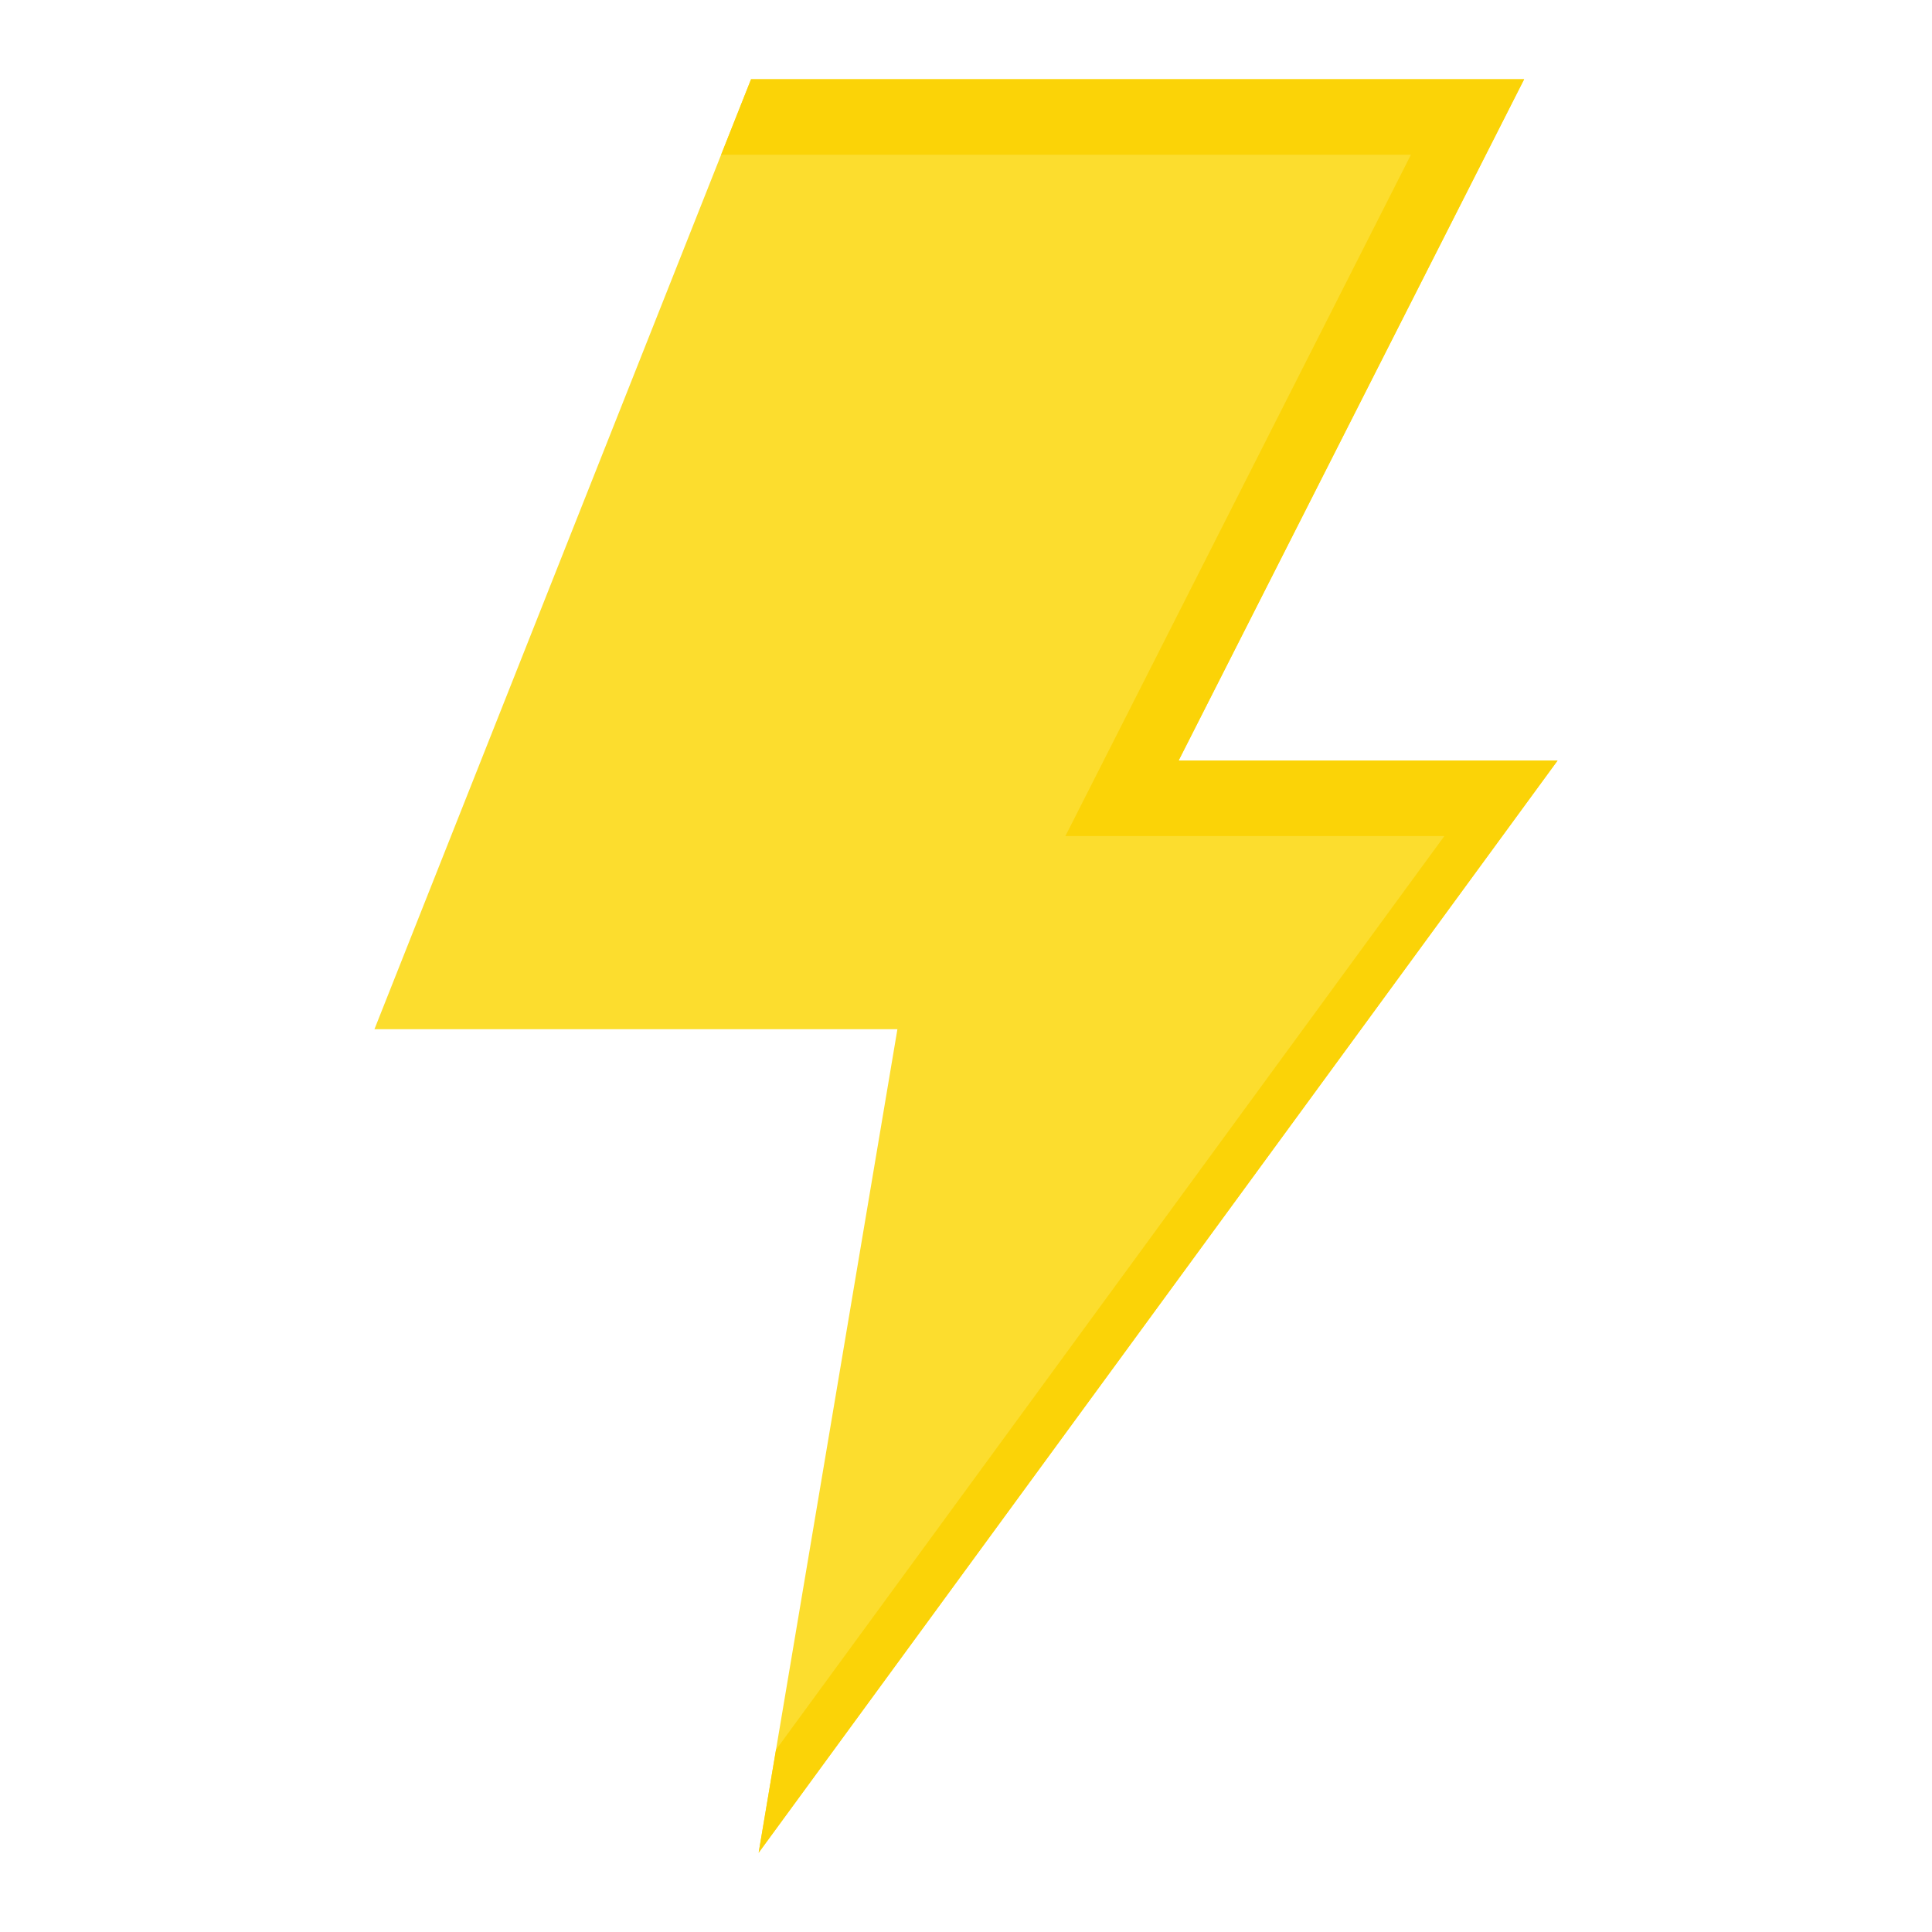 <svg id="Layer_1" enable-background="new 0 0 512 512" height="512" viewBox="0 0 512 512" width="512" xmlns="http://www.w3.org/2000/svg"><g clip-rule="evenodd" fill-rule="evenodd"><path d="m199.038 21h204.873l-91.569 180.562h100.427l-211.722 289.438 36.774-218.246h-138.59z" fill="#fcdd2e"/><path d="m199.038 21h204.873l-91.569 180.562h100.427l-211.722 289.438 4.6-27.301 177.121-242.136h-100.427l91.568-180.562h-182.8z" fill="#fbd307"/></g></svg>